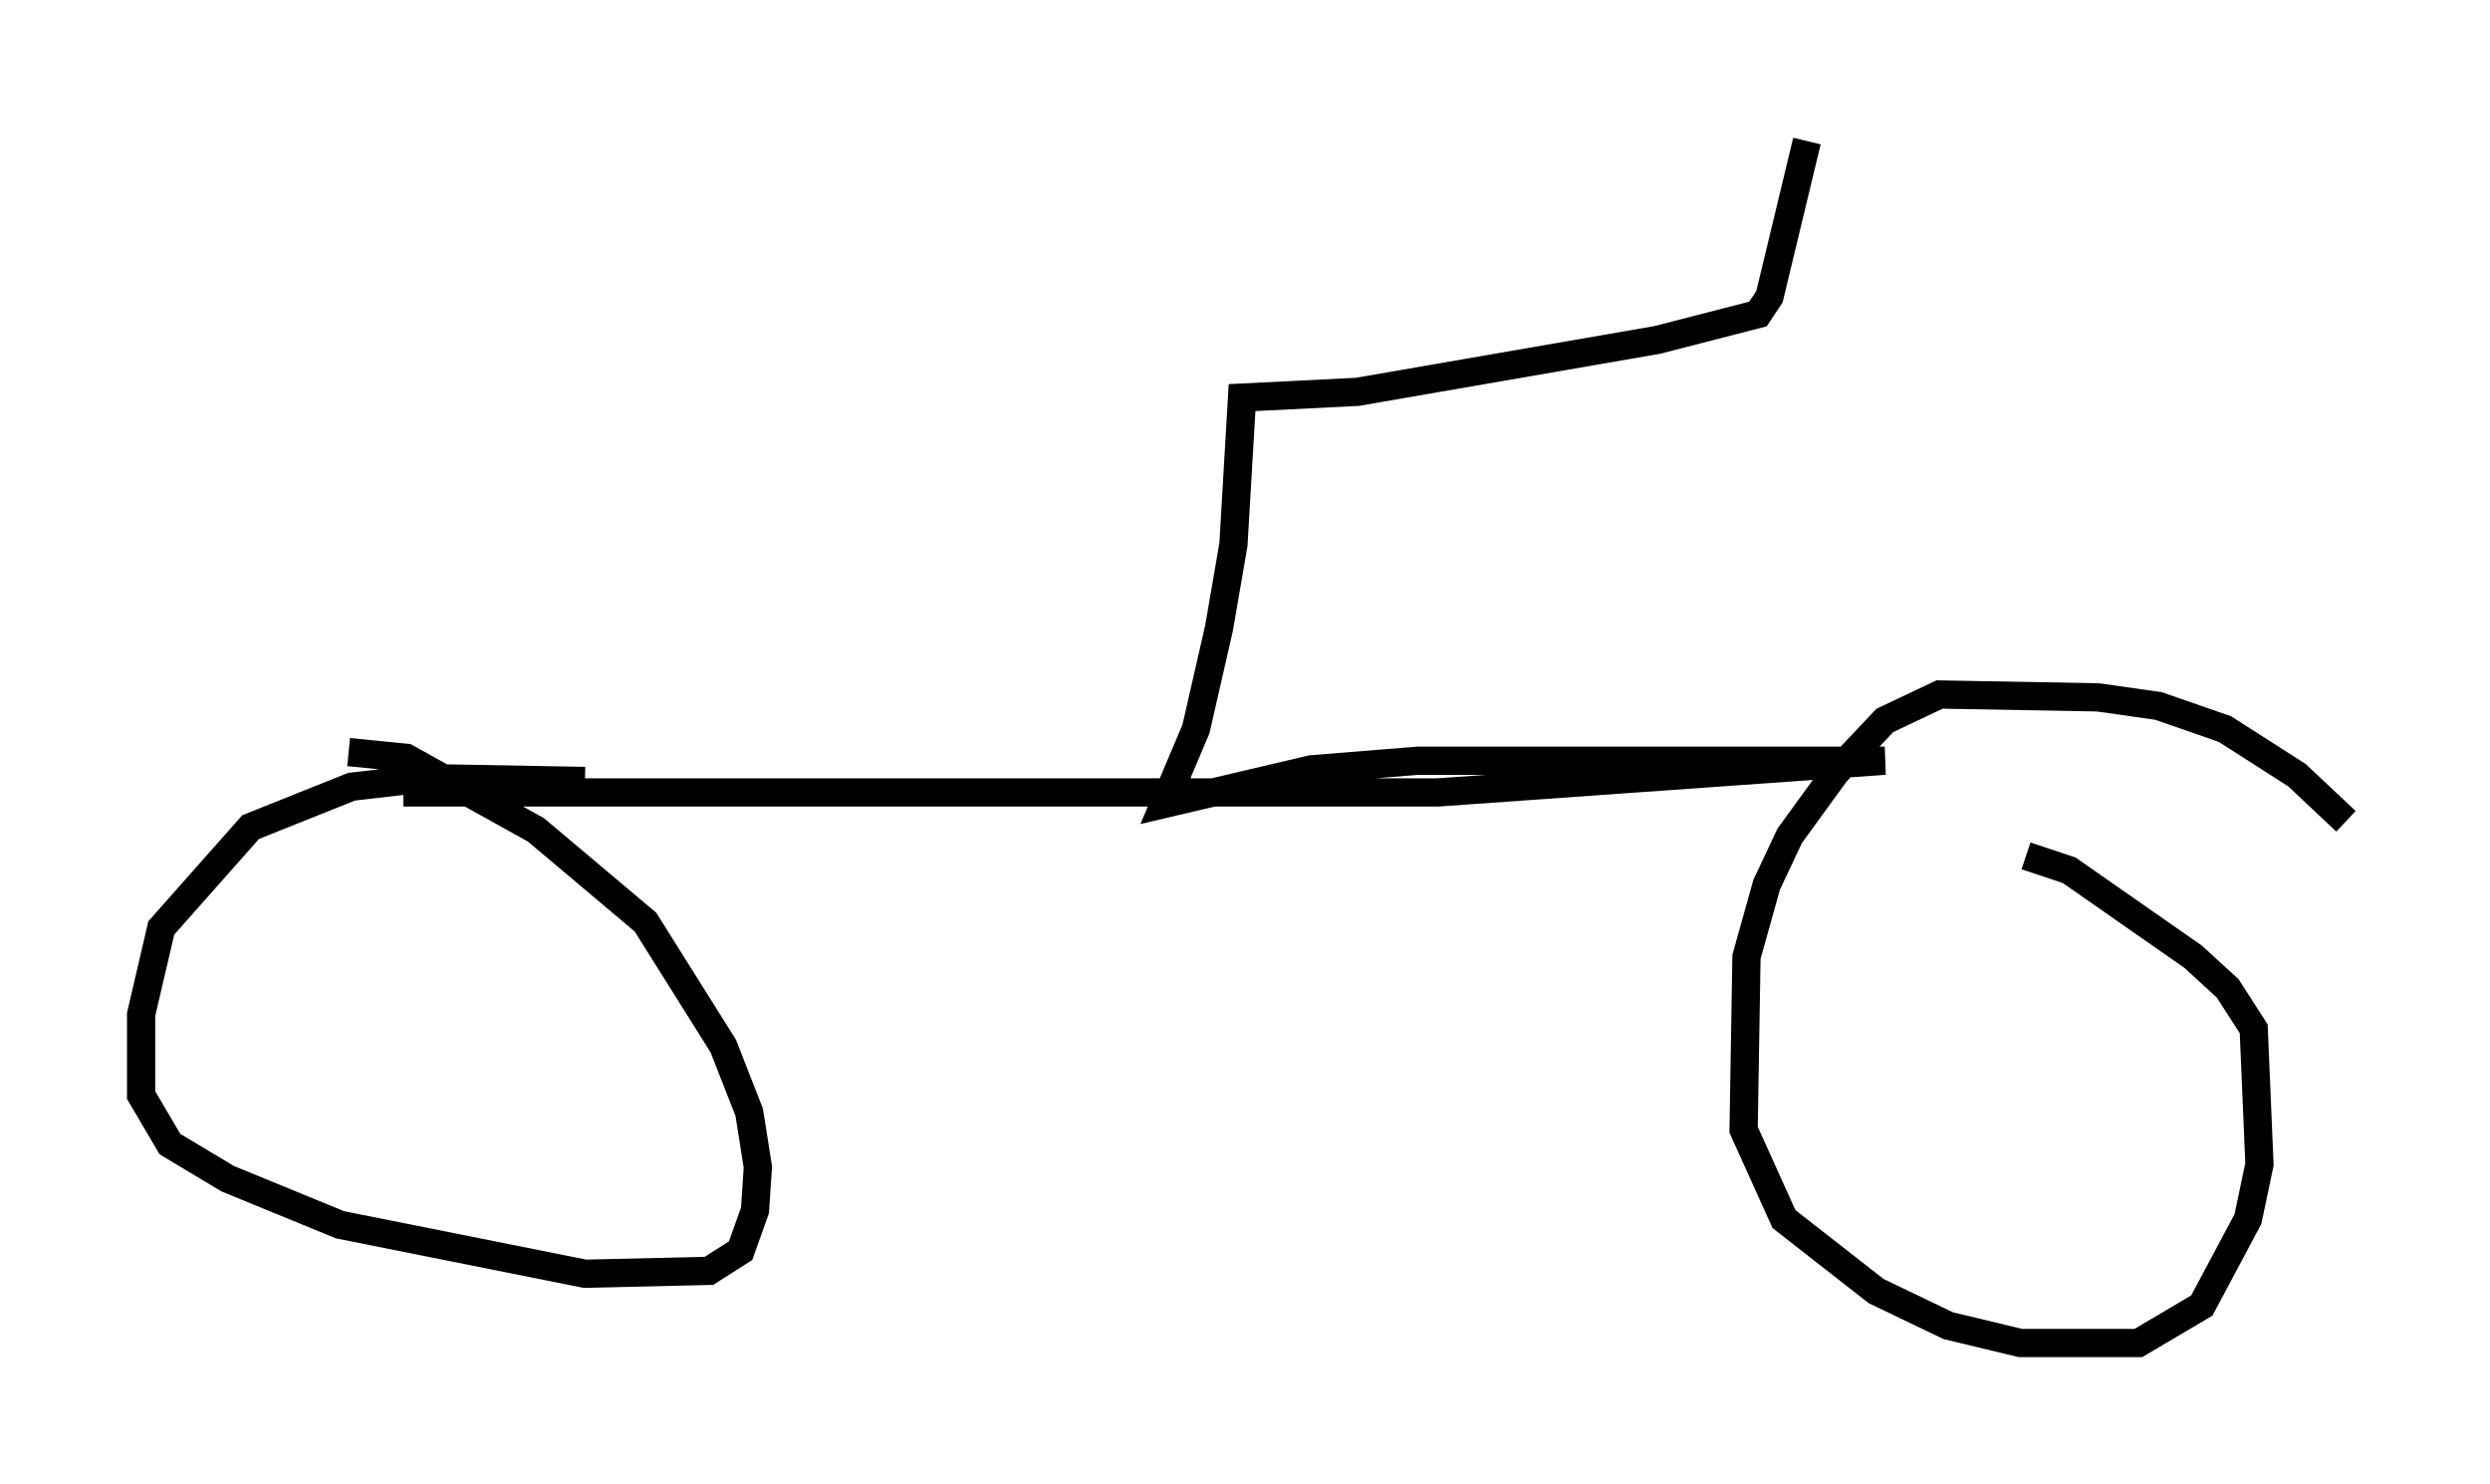 <?xml version="1.0" encoding="utf-8" ?>
<svg baseProfile="full" height="52.569" version="1.1" width="88.197" xmlns="http://www.w3.org/2000/svg" xmlns:ev="http://www.w3.org/2001/xml-events" xmlns:xlink="http://www.w3.org/1999/xlink"><defs /><rect fill="white" height="52.569" width="88.197" x="0" y="0" /><path d="M83.197, 29.704 m-0.102, -0.613 l-1.735, -1.633 -2.552, -1.633 l-2.348, -0.817 -2.144, -0.306 l-5.615, -0.102 -1.94, 0.919 l-1.735, 1.838 -1.633, 2.246 l-0.817, 1.735 -0.715, 2.552 l-0.102, 6.125 1.429, 3.165 l3.267, 2.552 2.552, 1.225 l2.552, 0.613 4.185, 0.0 l2.246, -1.327 1.633, -3.063 l0.408, -1.94 -0.204, -4.798 l-0.919, -1.429 -1.225, -1.123 l-4.39, -3.063 -1.531, -0.51 m-51.042, -2.654 l-5.615, -0.102 -2.654, 0.306 l-3.573, 1.429 -3.165, 3.573 l-0.715, 3.063 0.0, 2.858 l1.021, 1.735 2.042, 1.225 l3.981, 1.633 8.677, 1.735 l4.39, -0.102 1.123, -0.715 l0.51, -1.429 0.102, -1.531 l-0.306, -1.94 -0.919, -2.348 l-2.756, -4.39 -3.879, -3.267 l-4.594, -2.552 -2.042, -0.204 m1.94, 1.429 l36.648, 0.0 15.823, -1.123 l-16.538, 0.0 -3.777, 0.306 l-5.206, 1.225 1.123, -2.654 l0.817, -3.573 0.51, -2.96 l0.306, -5.206 4.083, -0.204 l10.617, -1.838 3.573, -0.919 l0.408, -0.613 1.327, -5.513 " fill="none" stroke="black" stroke-width="1" /></svg>